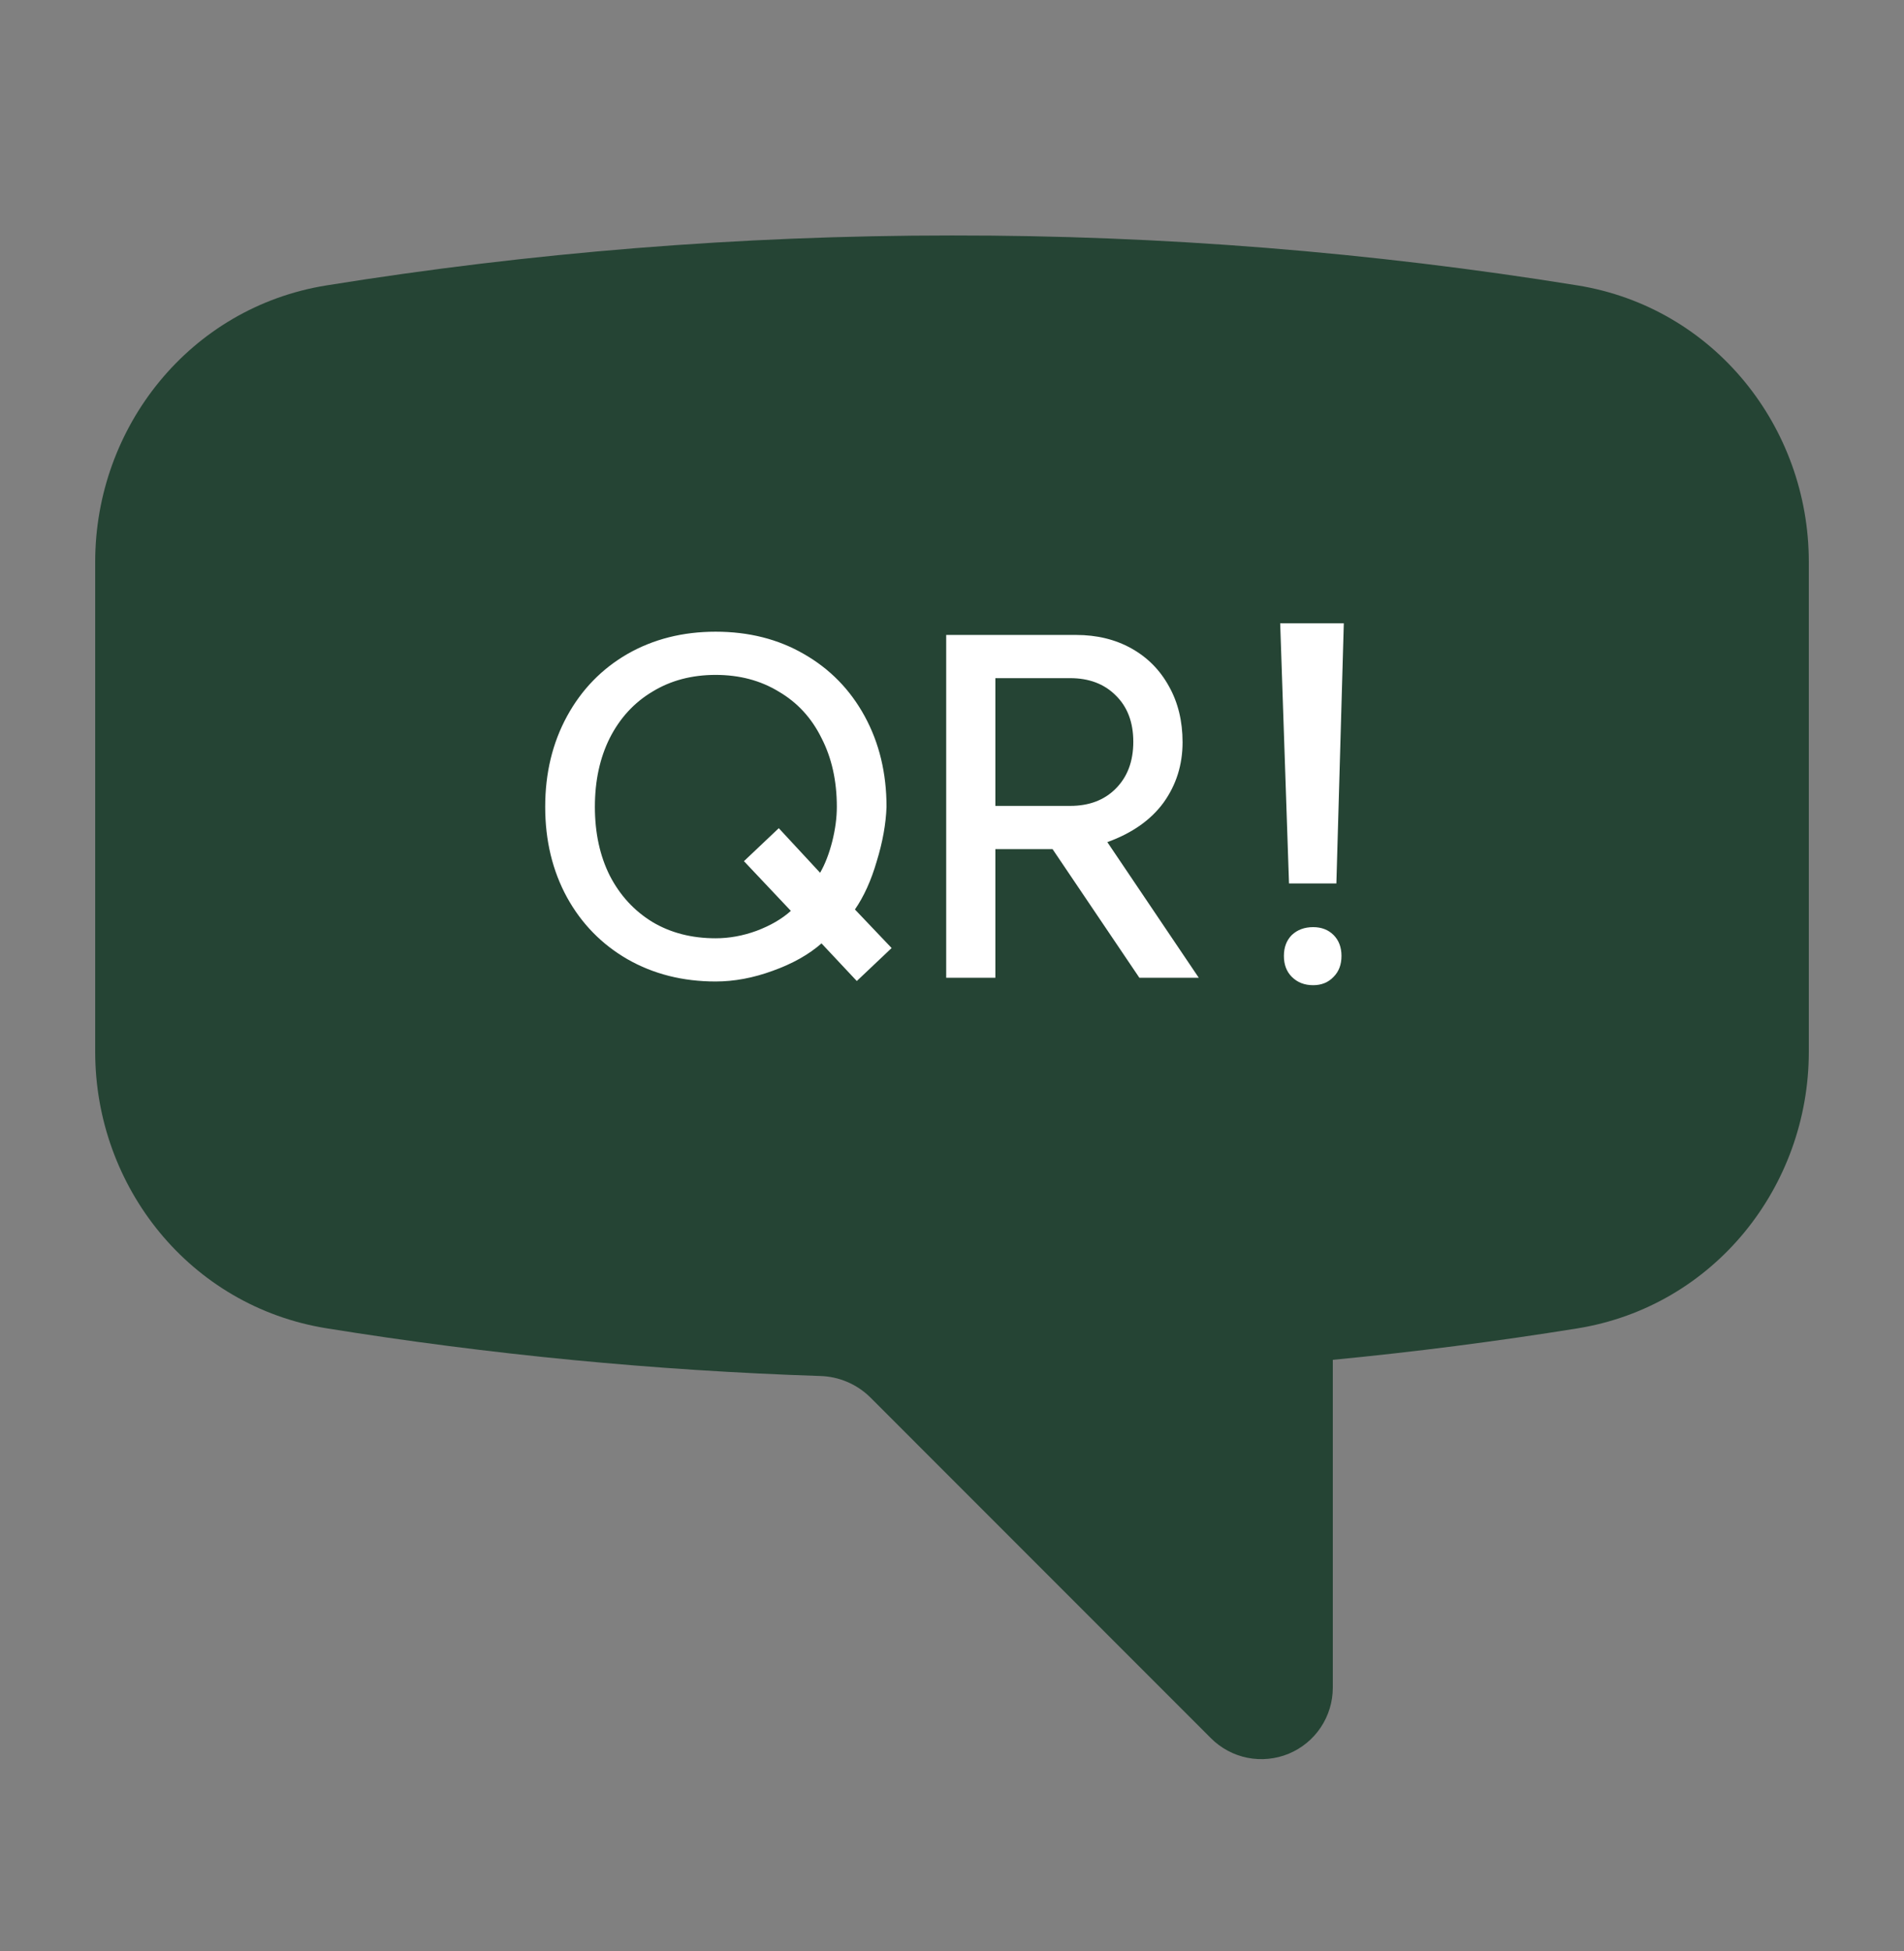 <svg width="41" height="42" viewBox="0 0 41 42" fill="none" xmlns="http://www.w3.org/2000/svg">
<rect x="0" y="0" width="41" height="42" fill="#808080" stroke="none"/>
<path fill-rule="evenodd" clip-rule="evenodd" d="M33.968 6.144C29.515 5.425 25.011 5.065 20.5 5.069C15.916 5.069 11.418 5.438 7.031 6.144C4.086 6.617 2.05 9.198 2.05 12.093V22.646C2.05 25.543 4.086 28.12 7.031 28.595C10.548 29.162 14.097 29.505 17.657 29.622C18.063 29.632 18.45 29.796 18.739 30.081L26.076 37.42C26.291 37.635 26.565 37.782 26.863 37.841C27.162 37.9 27.471 37.869 27.752 37.753C28.032 37.636 28.273 37.439 28.441 37.186C28.61 36.933 28.7 36.636 28.7 36.332V29.274C30.463 29.104 32.22 28.878 33.968 28.597C36.914 28.12 38.95 25.541 38.95 22.644V12.093C38.95 9.196 36.914 6.619 33.968 6.144Z" fill="#254434"/>
<path d="M17.66 18.789C17.767 18.603 17.853 18.379 17.92 18.119C17.987 17.853 18.02 17.603 18.02 17.369C18.02 16.809 17.91 16.316 17.69 15.889C17.477 15.456 17.17 15.123 16.77 14.889C16.377 14.649 15.923 14.529 15.41 14.529C14.897 14.529 14.443 14.649 14.05 14.889C13.657 15.123 13.35 15.456 13.13 15.889C12.917 16.316 12.81 16.809 12.81 17.369C12.81 17.929 12.917 18.423 13.13 18.849C13.35 19.276 13.657 19.609 14.05 19.849C14.443 20.083 14.897 20.199 15.41 20.199C15.703 20.199 15.997 20.146 16.29 20.039C16.59 19.926 16.837 19.783 17.03 19.609L16.02 18.539L16.77 17.829L17.66 18.789ZM18.45 21.119L17.69 20.309C17.417 20.549 17.067 20.746 16.64 20.899C16.22 21.053 15.81 21.129 15.41 21.129C14.703 21.129 14.07 20.969 13.51 20.649C12.957 20.329 12.523 19.886 12.21 19.319C11.897 18.746 11.74 18.096 11.74 17.369C11.74 16.643 11.897 15.993 12.21 15.419C12.523 14.846 12.957 14.399 13.51 14.079C14.07 13.759 14.703 13.599 15.41 13.599C16.123 13.599 16.757 13.759 17.31 14.079C17.87 14.399 18.307 14.846 18.62 15.419C18.933 15.993 19.09 16.643 19.09 17.369C19.077 17.736 19.007 18.126 18.88 18.539C18.76 18.953 18.603 19.299 18.41 19.579L19.2 20.409L18.45 21.119ZM23.044 17.349C23.451 17.349 23.778 17.226 24.024 16.979C24.278 16.726 24.404 16.389 24.404 15.969C24.404 15.549 24.278 15.216 24.024 14.969C23.778 14.723 23.451 14.599 23.044 14.599H21.434V17.349H23.044ZM24.535 21.049L22.665 18.279H21.434V21.049H20.375V13.669H23.174C23.621 13.669 24.018 13.766 24.364 13.959C24.711 14.153 24.981 14.426 25.174 14.779C25.368 15.126 25.465 15.526 25.465 15.979C25.465 16.466 25.328 16.899 25.055 17.279C24.781 17.653 24.378 17.936 23.845 18.129L25.814 21.049H24.535ZM28.777 19.019H27.757L27.567 13.419H28.937L28.777 19.019ZM28.277 19.959C28.457 19.959 28.604 20.016 28.717 20.129C28.83 20.243 28.887 20.393 28.887 20.579C28.887 20.766 28.83 20.916 28.717 21.029C28.604 21.149 28.457 21.209 28.277 21.209C28.09 21.209 27.937 21.149 27.817 21.029C27.704 20.916 27.647 20.766 27.647 20.579C27.647 20.393 27.704 20.243 27.817 20.129C27.937 20.016 28.09 19.959 28.277 19.959Z" fill="white"/>
</svg>
